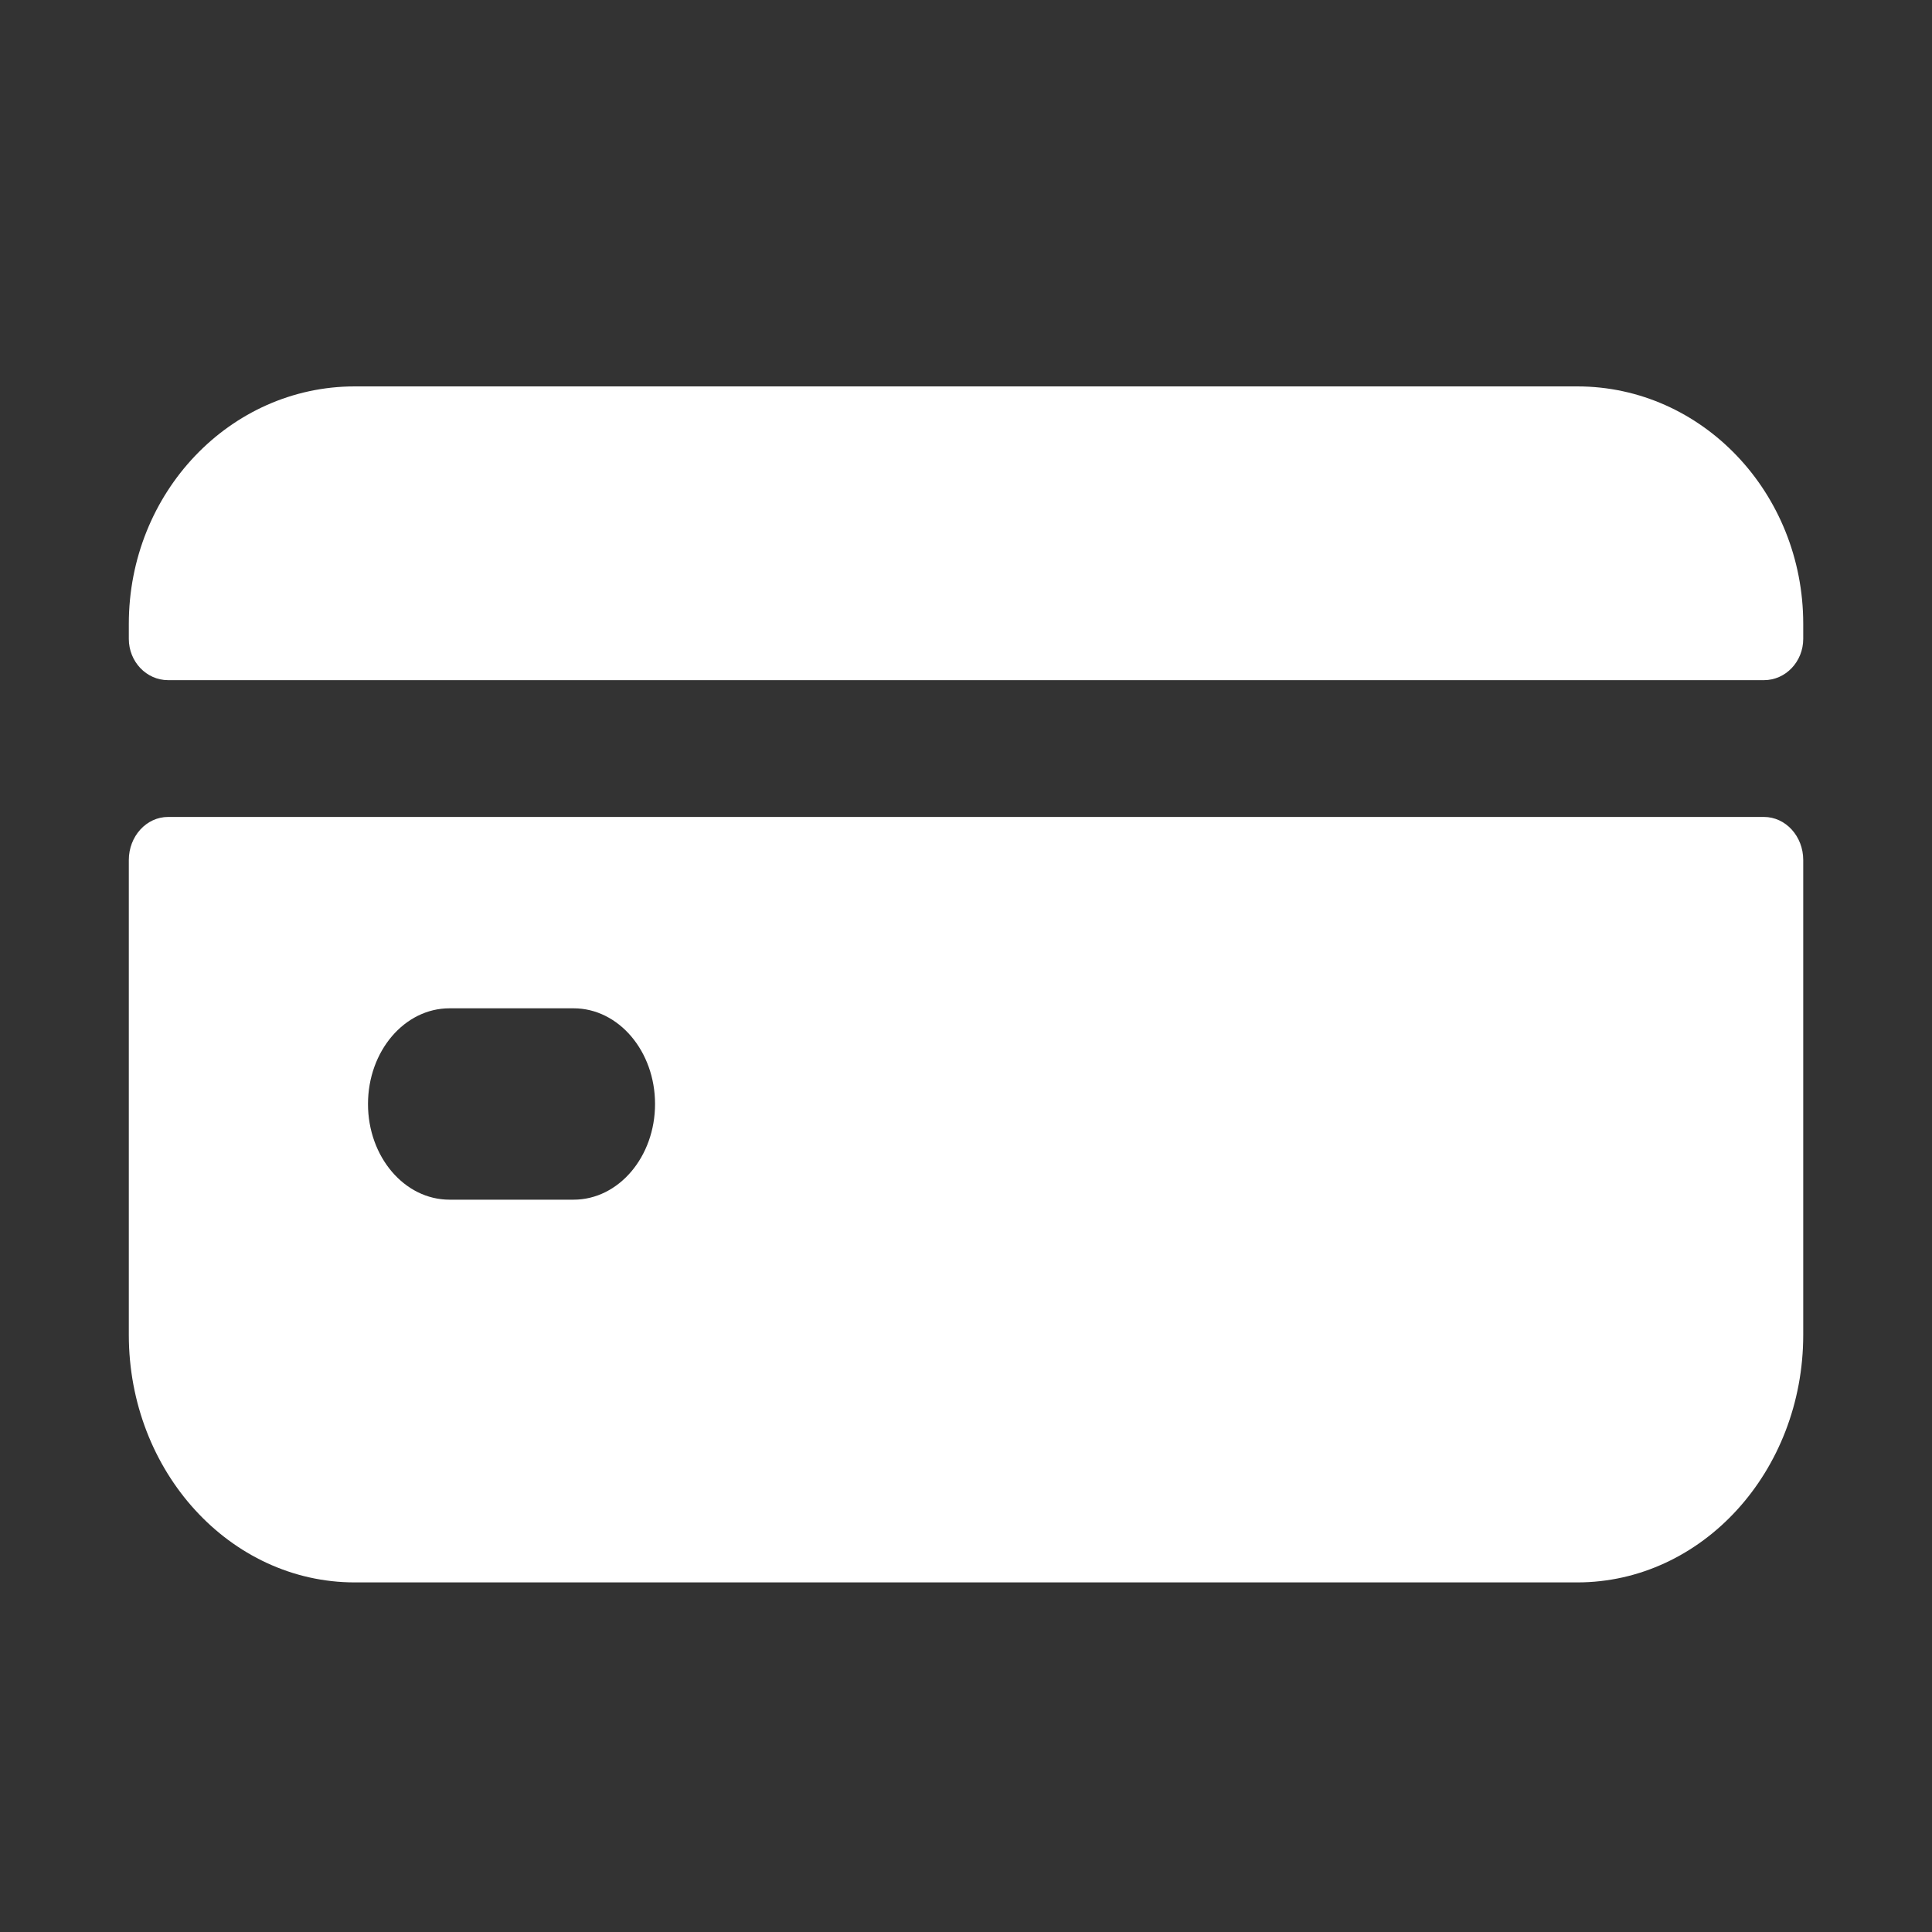 <svg xmlns="http://www.w3.org/2000/svg" width="40" height="40" viewBox="0 0 40 40">
    <rect x="0" y="0" width="40" height="40" fill="#333333" stroke="none"/>
    <g fill="none" fill-rule="evenodd">
        <g>
            <g>
                <path d="M0 0H40V40H0z" transform="translate(-41, -23) translate(41, 23)"/>
                <g fill="#FFF" fill-rule="nonzero">
                    <path d="M0 9.806v9.83c0 2.831 2.094 5.126 4.678 5.126h25.31c2.584 0 4.679-2.295 4.679-5.126v-9.83c0-.493-.365-.892-.814-.892H.813c-.449 0-.813.4-.813.892zm9.209 7.032h-2.57c-.932 0-1.687-.887-1.687-1.98 0-1.095.755-1.982 1.687-1.982h2.57c.931 0 1.686.887 1.686 1.981s-.755 1.981-1.686 1.981zM34.667 5.227v-.31C34.667 2.203 32.572 0 29.989 0H4.678C2.094 0 0 2.202 0 4.918v.309c0 .472.364.855.814.855h33.04c.448 0 .813-.383.813-.855z" transform="translate(-41, -23) translate(41, 23) translate(2.667, 8)"/>
                </g>
            </g>
        </g>
    </g>
</svg>

